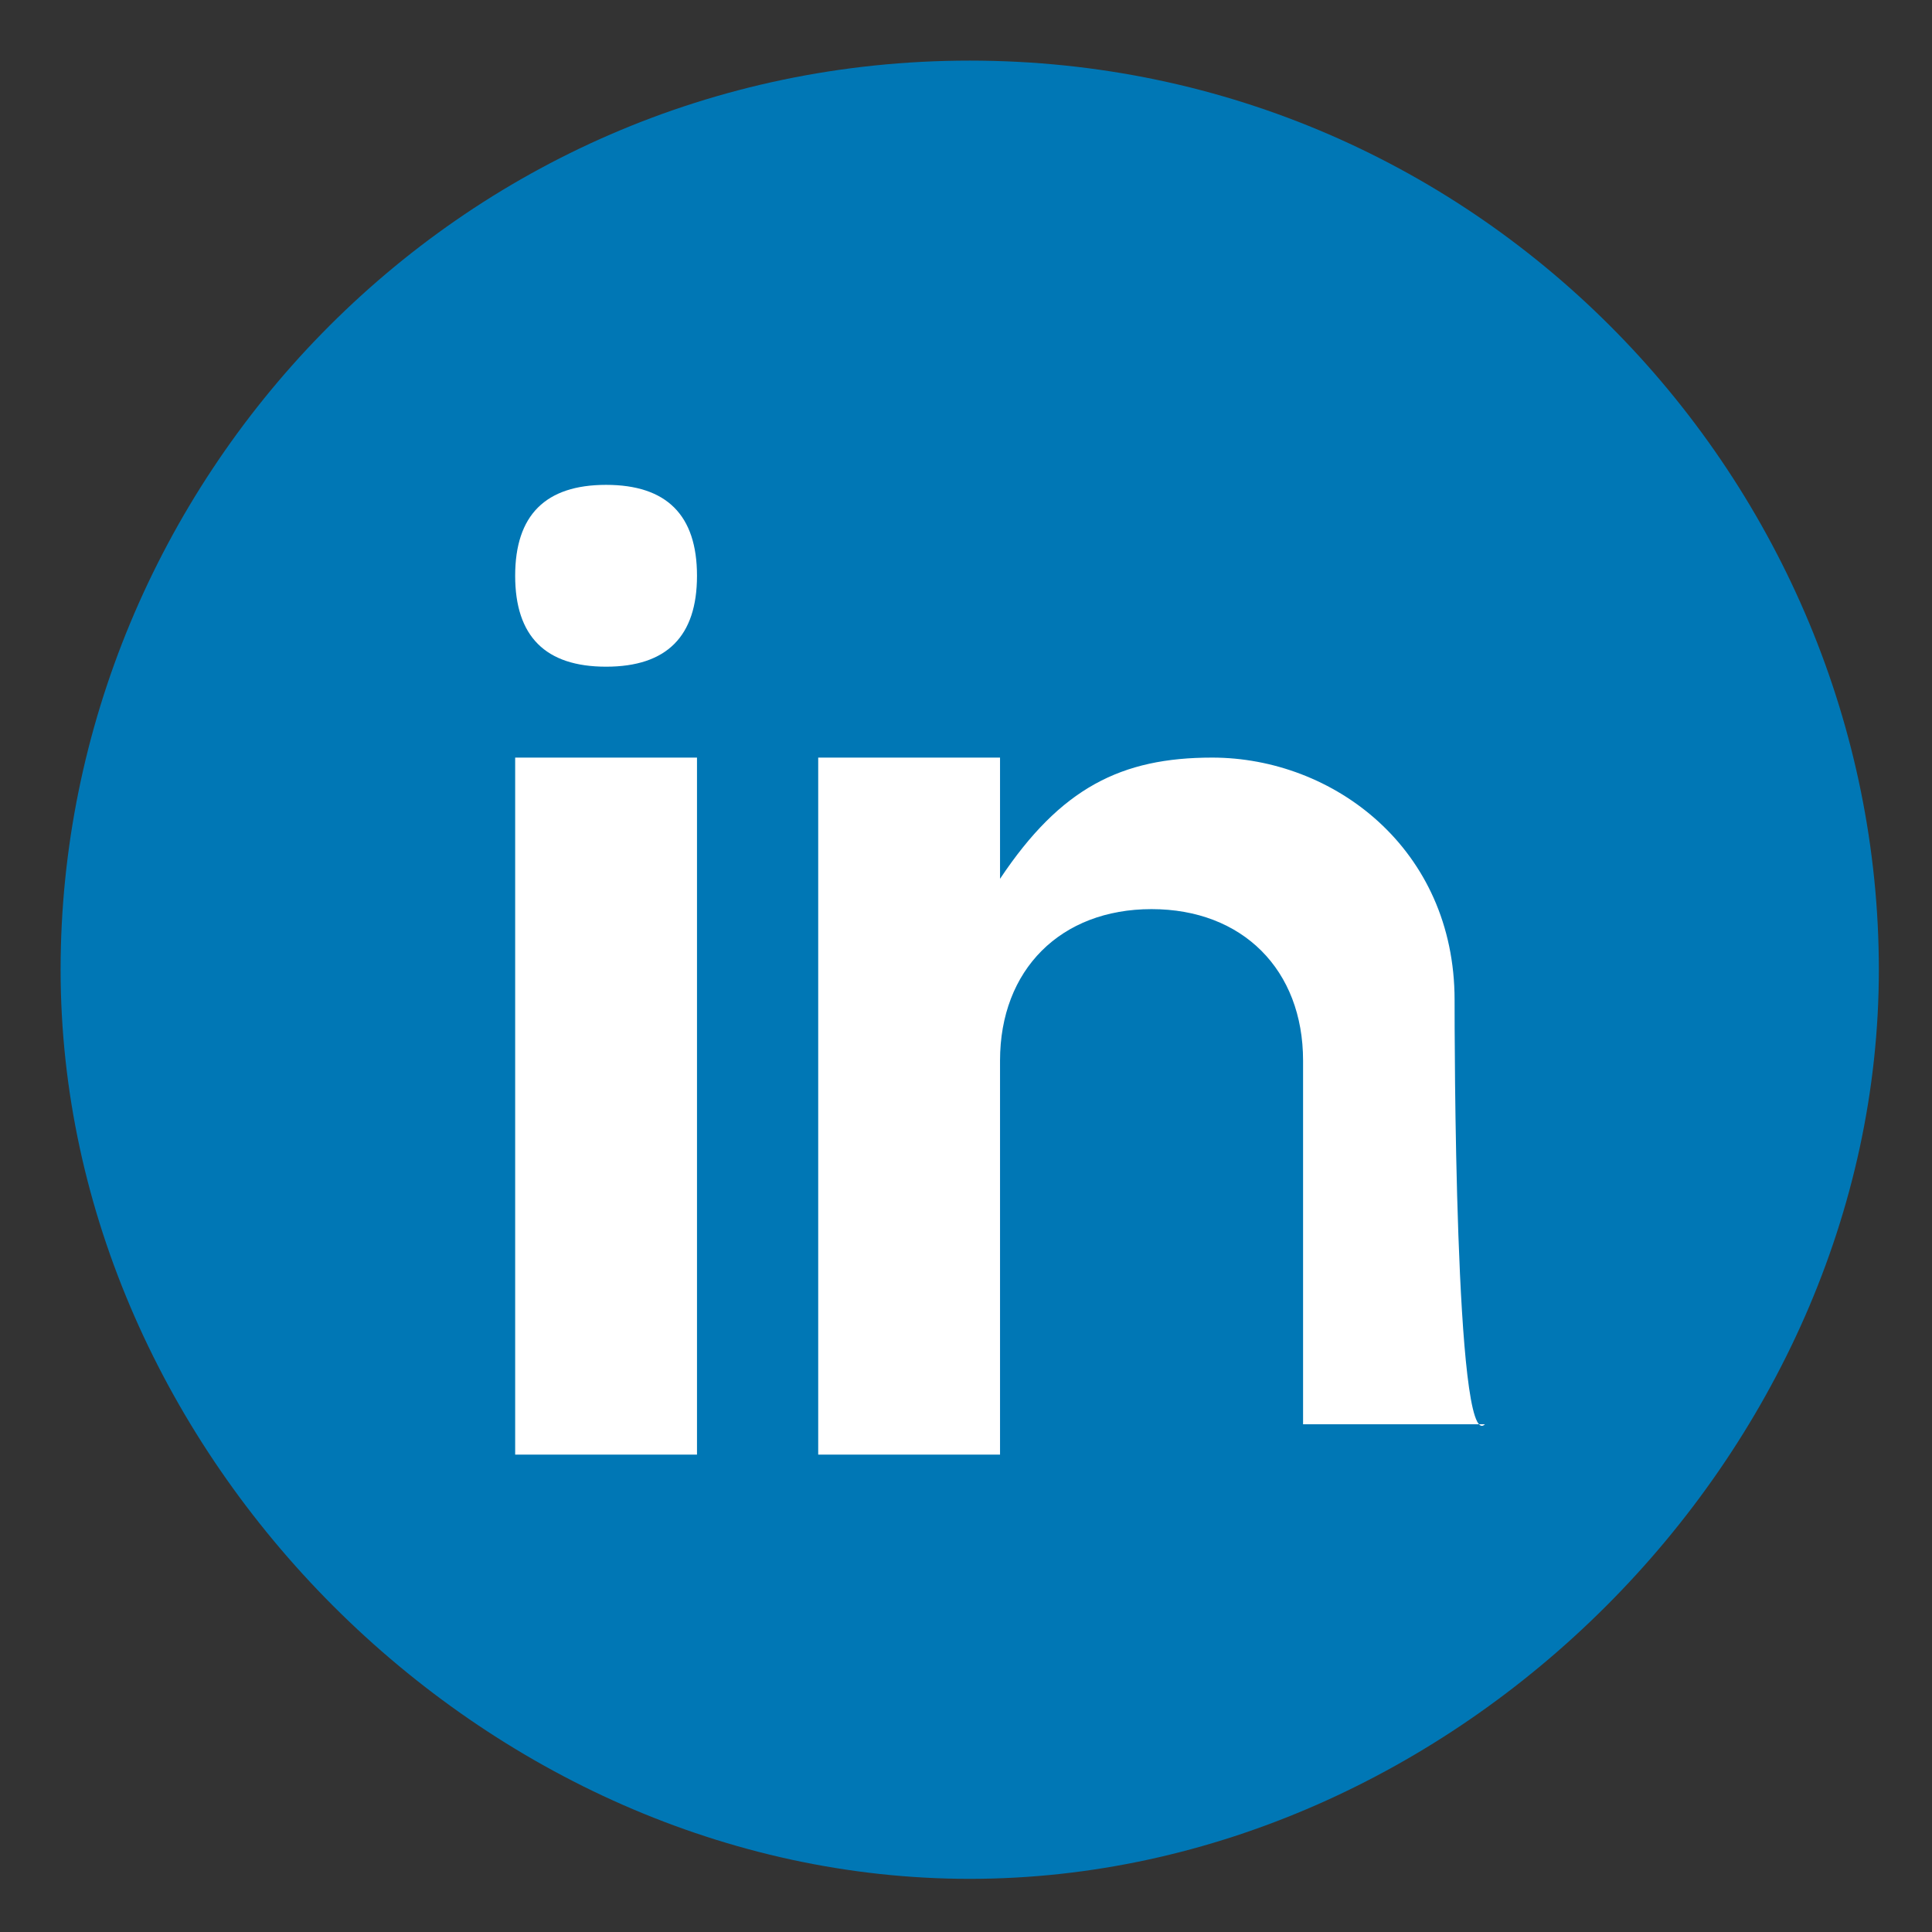 <?xml version="1.0" encoding="utf-8"?>
<!-- Generator: Adobe Illustrator 27.3.0, SVG Export Plug-In . SVG Version: 6.00 Build 0)  -->
<!DOCTYPE svg PUBLIC "-//W3C//DTD SVG 1.1//EN" "http://www.w3.org/Graphics/SVG/1.1/DTD/svg11.dtd">
<svg version="1.1" id="Layer_1" xmlns:x="http://ns.adobe.com/Extensibility/1.0/" xmlns:i="http://ns.adobe.com/AdobeIllustrator/10.0/" xmlns:graph="http://ns.adobe.com/Graphs/1.0/"
	 xmlns="http://www.w3.org/2000/svg" xmlns:xlink="http://www.w3.org/1999/xlink" x="0px" y="0px" viewBox="0 0 34 34"
	 style="enable-background:new 0 0 34 34;" xml:space="preserve">
<rect x="0" y="0" width="34" height="34" fill="#333333" stroke="none"/>
<style type="text/css">
	.st0{display:none;}
	.st1{display:inline;}
	.st2{fill:#1DA1F2;}
	.st3{fill:#FFFFFF;}
	.st4{fill:#0077B5;}
</style>
<g class="st0">
	<g transform="scale(5.333,5.333)" class="st1">
		<path class="st2" d="M3.2,0.2c-1.6,0-3,1.3-3,3s1.3,3,3,3s3-1.3,3-3S4.8,0.2,3.2,0.2z"/>
		<path class="st3" d="M5,2.2C4.8,2.2,4.7,2.3,4.5,2.3C4.7,2.2,4.9,2,5,1.8C4.8,1.9,4.6,2,4.4,2.1C4.3,1.9,4.1,1.8,3.9,1.8
			c-0.4,0-0.7,0.3-0.7,0.7v0.3C2.6,2.9,2,2.4,1.7,2C1.6,2.1,1.6,2.2,1.6,2.4C1.6,2.6,1.8,2.9,2,3C1.9,3,1.7,2.9,1.6,2.9c0,0,0,0,0,0
			c0,0.4,0.2,0.6,0.6,0.7C2.1,3.6,2,3.6,1.7,3.6c0.1,0.3,0.6,0.4,0.9,0.4c-0.3,0.2-0.7,0.3-1,0.3c-0.1,0-0.1,0-0.1,0
			c0.3,0.2,0.8,0.3,1.2,0.3c1.3,0,2.1-1,2.1-2c0,0,0-0.1,0-0.2C4.8,2.4,4.9,2.3,5,2.2"/>
	</g>
</g>
<g>
	<g transform="scale(5.333,5.333)">
		<path class="st4" d="M3.2,0.2c-1.7,0-3,1.4-3,3s1.4,3,3,3s3-1.4,3-3S4.9,0.2,3.2,0.2z"/>
		<path class="st3" d="M1.7,2.5h0.6v2.3H1.7V2.5z M2,2.2L2,2.2c-0.2,0-0.3-0.1-0.3-0.3c0-0.2,0.1-0.3,0.3-0.3c0.2,0,0.3,0.1,0.3,0.3
			C2.3,2.1,2.2,2.2,2,2.2z M4.8,3.3c0-0.5-0.4-0.8-0.8-0.8c-0.3,0-0.5,0.1-0.7,0.4V2.5H2.7v2.3h0.6V3.5c0-0.3,0.2-0.5,0.5-0.5
			s0.5,0.2,0.5,0.5v1.2h0.6C4.8,4.8,4.8,3.4,4.8,3.3z"/>
	</g>
</g>
</svg>
